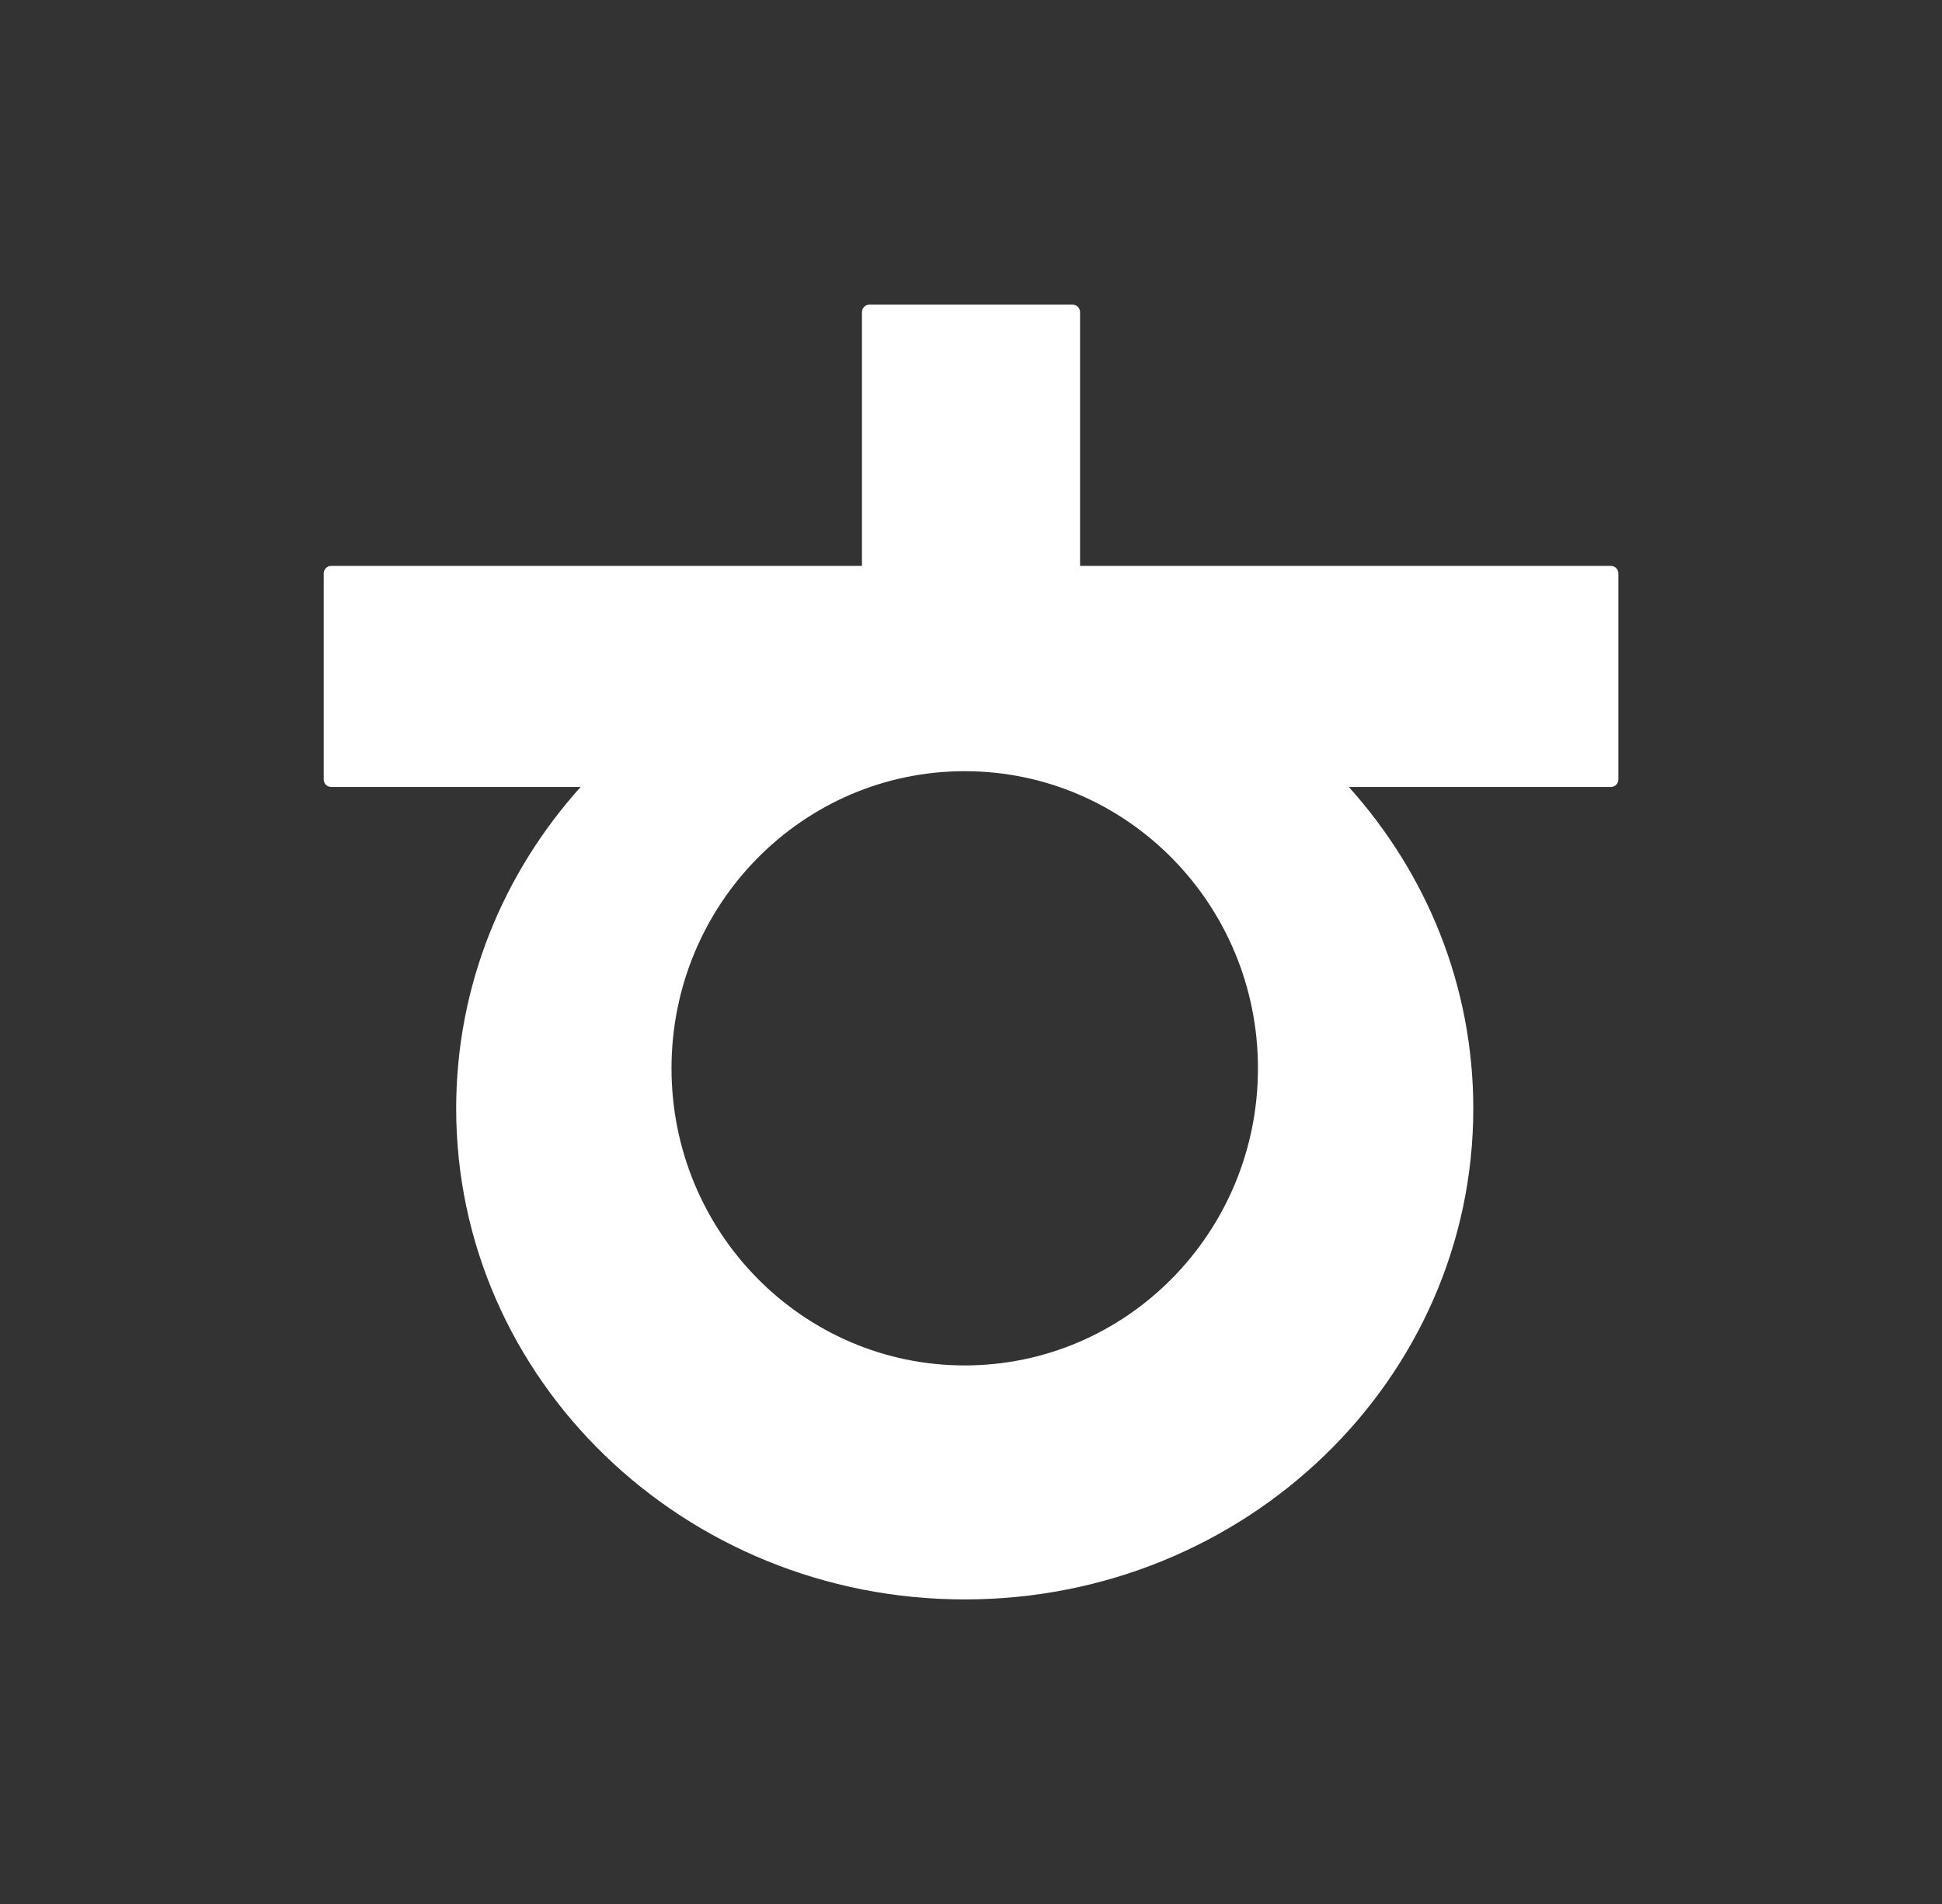 <svg width="51" height="50" viewBox="0 0 51 50" fill="none" xmlns="http://www.w3.org/2000/svg">
<rect x="0" y="0" width="51" height="50" fill="#333333" stroke="none"/>
<path d="M42.306 14.861H28.364V8.197C28.364 8.089 28.277 8 28.17 8H22.83C22.723 8 22.636 8.089 22.636 8.197V14.861H8.696C8.589 14.861 8.501 14.95 8.501 15.059V20.469C8.501 20.578 8.589 20.666 8.696 20.666H15.249C13.215 22.928 11.98 25.879 11.98 29.111C11.98 36.23 17.958 42.002 25.335 42.002C32.712 42.002 38.691 36.23 38.691 29.111C38.691 25.879 37.458 22.93 35.422 20.666H42.306C42.413 20.666 42.501 20.578 42.501 20.469V15.059C42.501 14.95 42.413 14.861 42.306 14.861ZM25.335 35.857C21.083 35.857 17.635 32.364 17.635 28.055C17.635 23.746 21.083 20.252 25.335 20.252C29.588 20.252 33.036 23.746 33.036 28.055C33.036 32.364 29.588 35.857 25.335 35.857Z" fill="white"/>
</svg>
